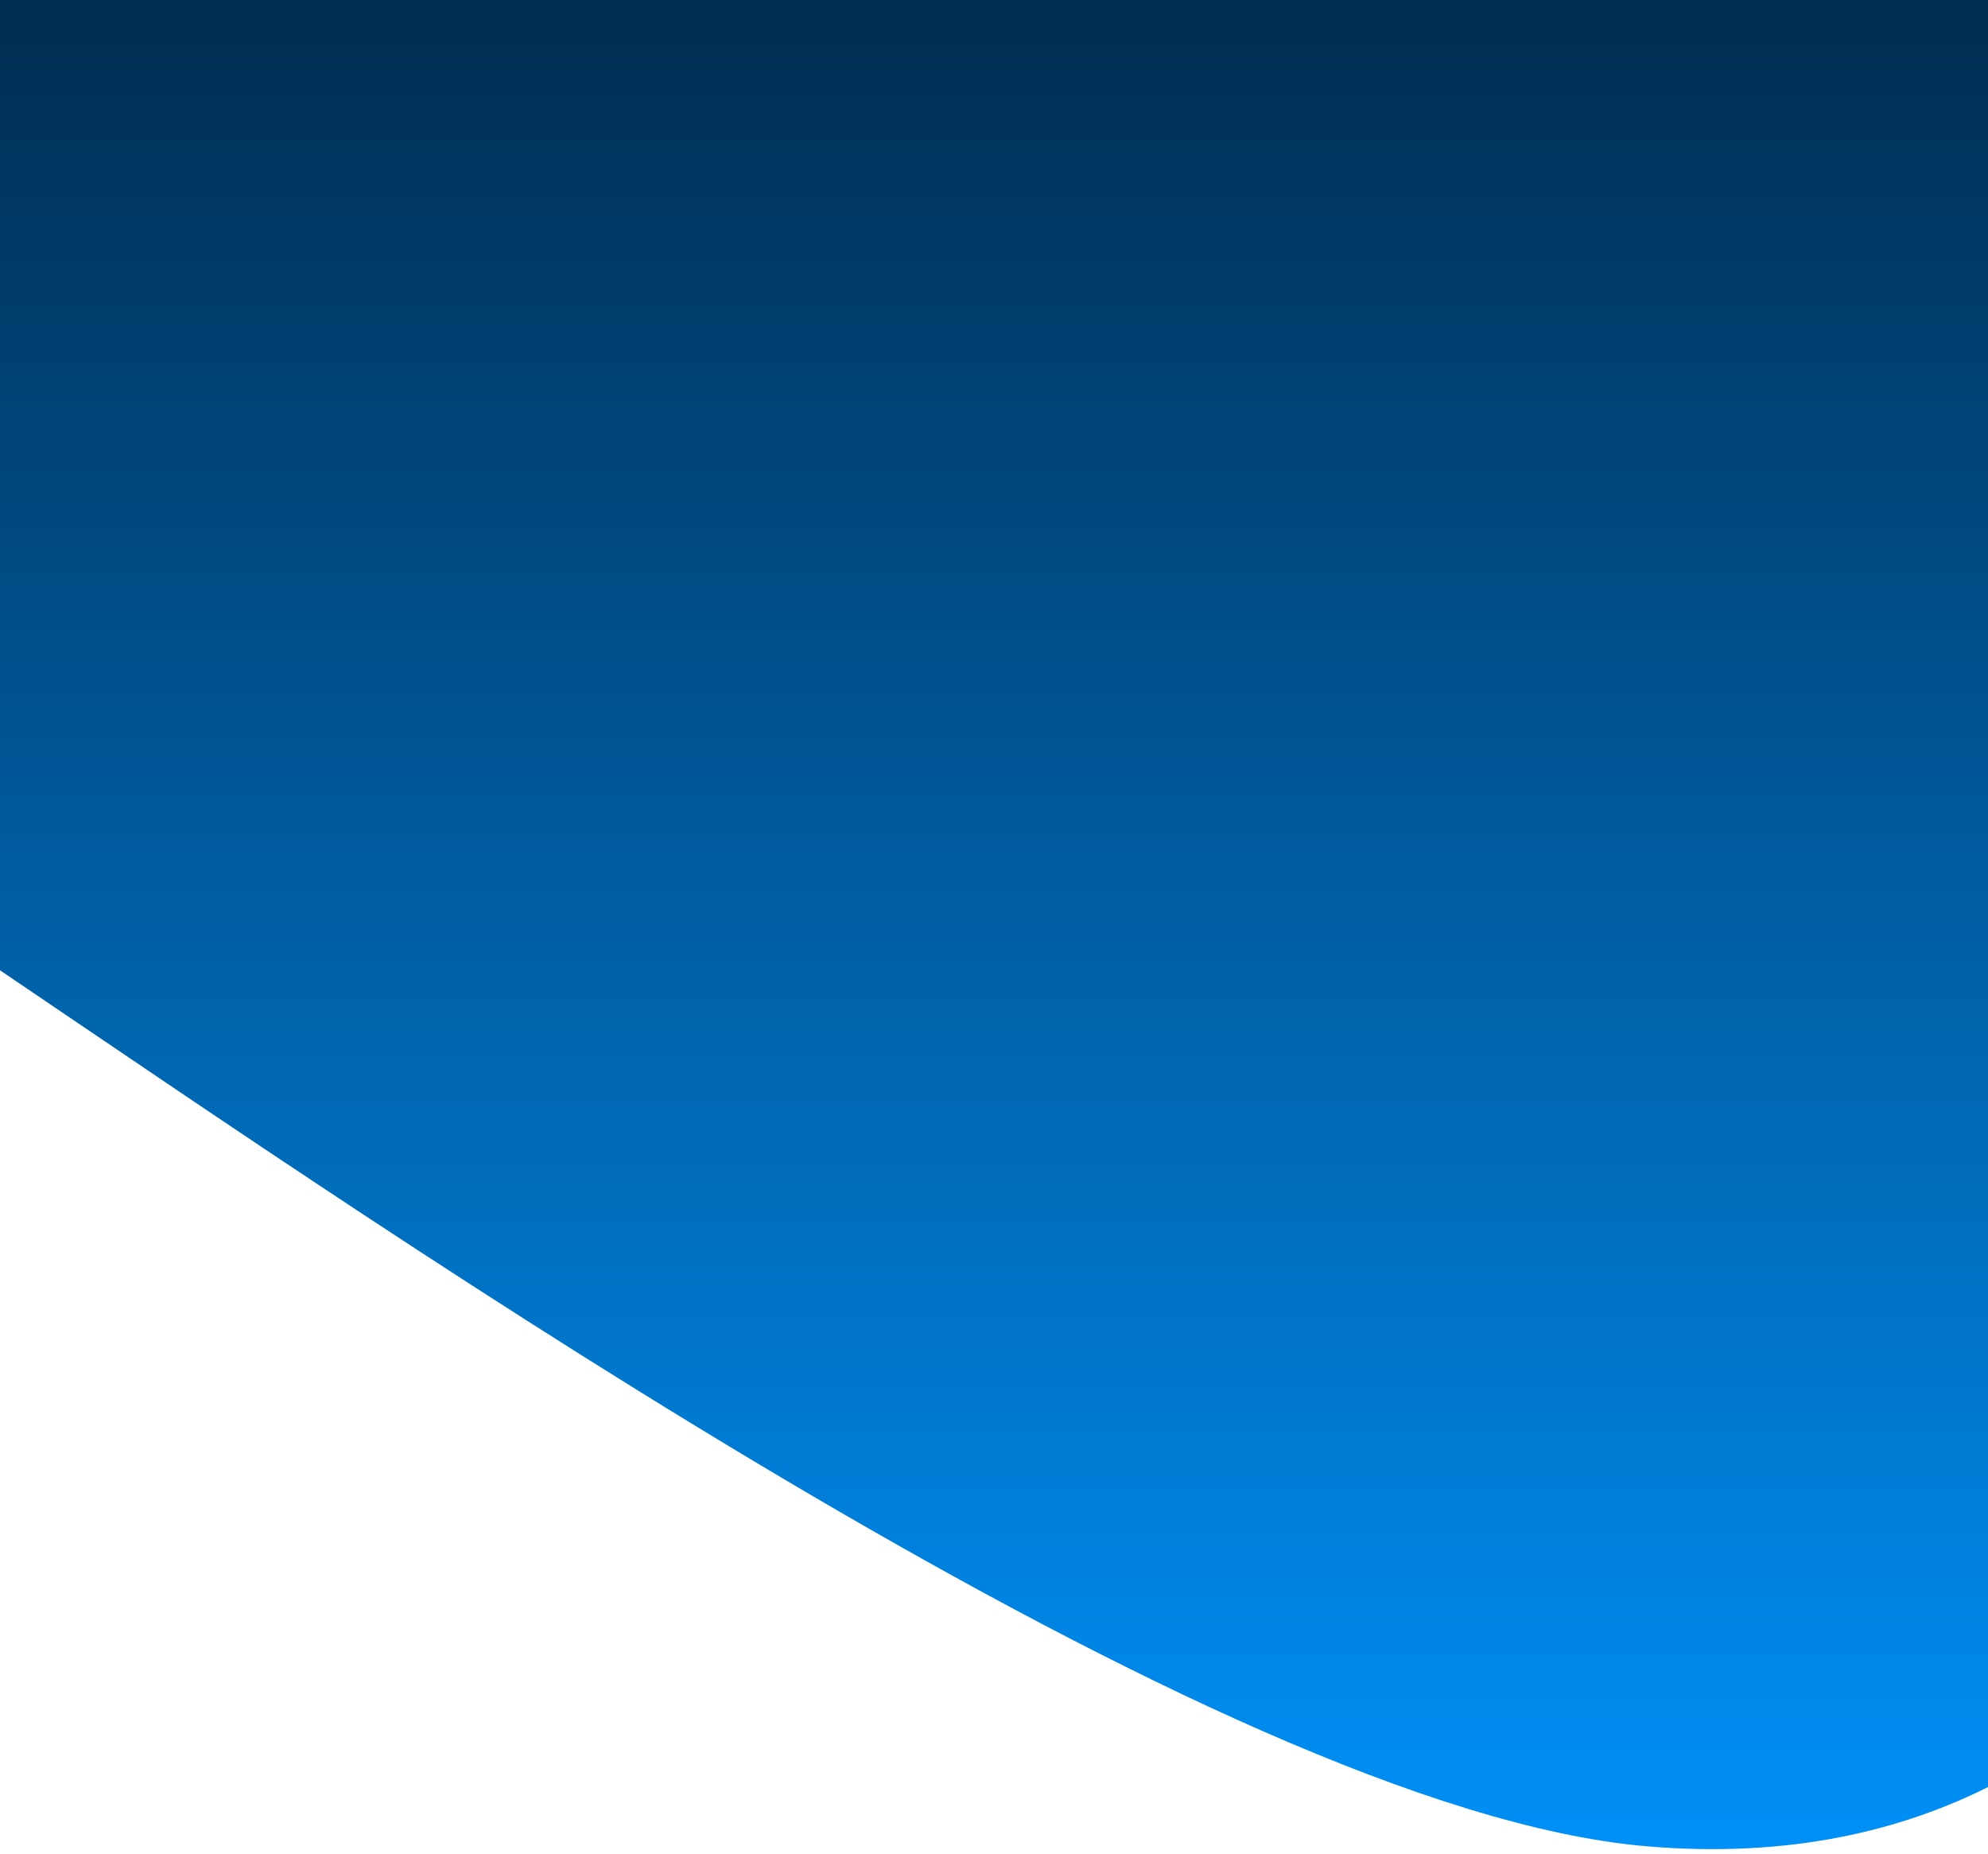 <svg width="428" height="399" viewBox="0 0 428 399" fill="none" xmlns="http://www.w3.org/2000/svg">
<path d="M429 33.875C429 24 429 12.5 429 0C418 0 400.451 0.007 391.072 1.12057e-05H-0.225V208.701C85.674 266.75 261.859 389.344 354.281 397.387C385.232 400.067 409.798 394.001 429.068 384.118L429 33.875Z" fill="url(#paint0_linear_2_15)"/>
<defs>
<linearGradient id="paint0_linear_2_15" x1="214.421" y1="0" x2="214.421" y2="398.022" gradientUnits="userSpaceOnUse">
<stop stop-color="#002D51"/>
<stop offset="1" stop-color="#0090F7"/>
</linearGradient>
</defs>
</svg>
